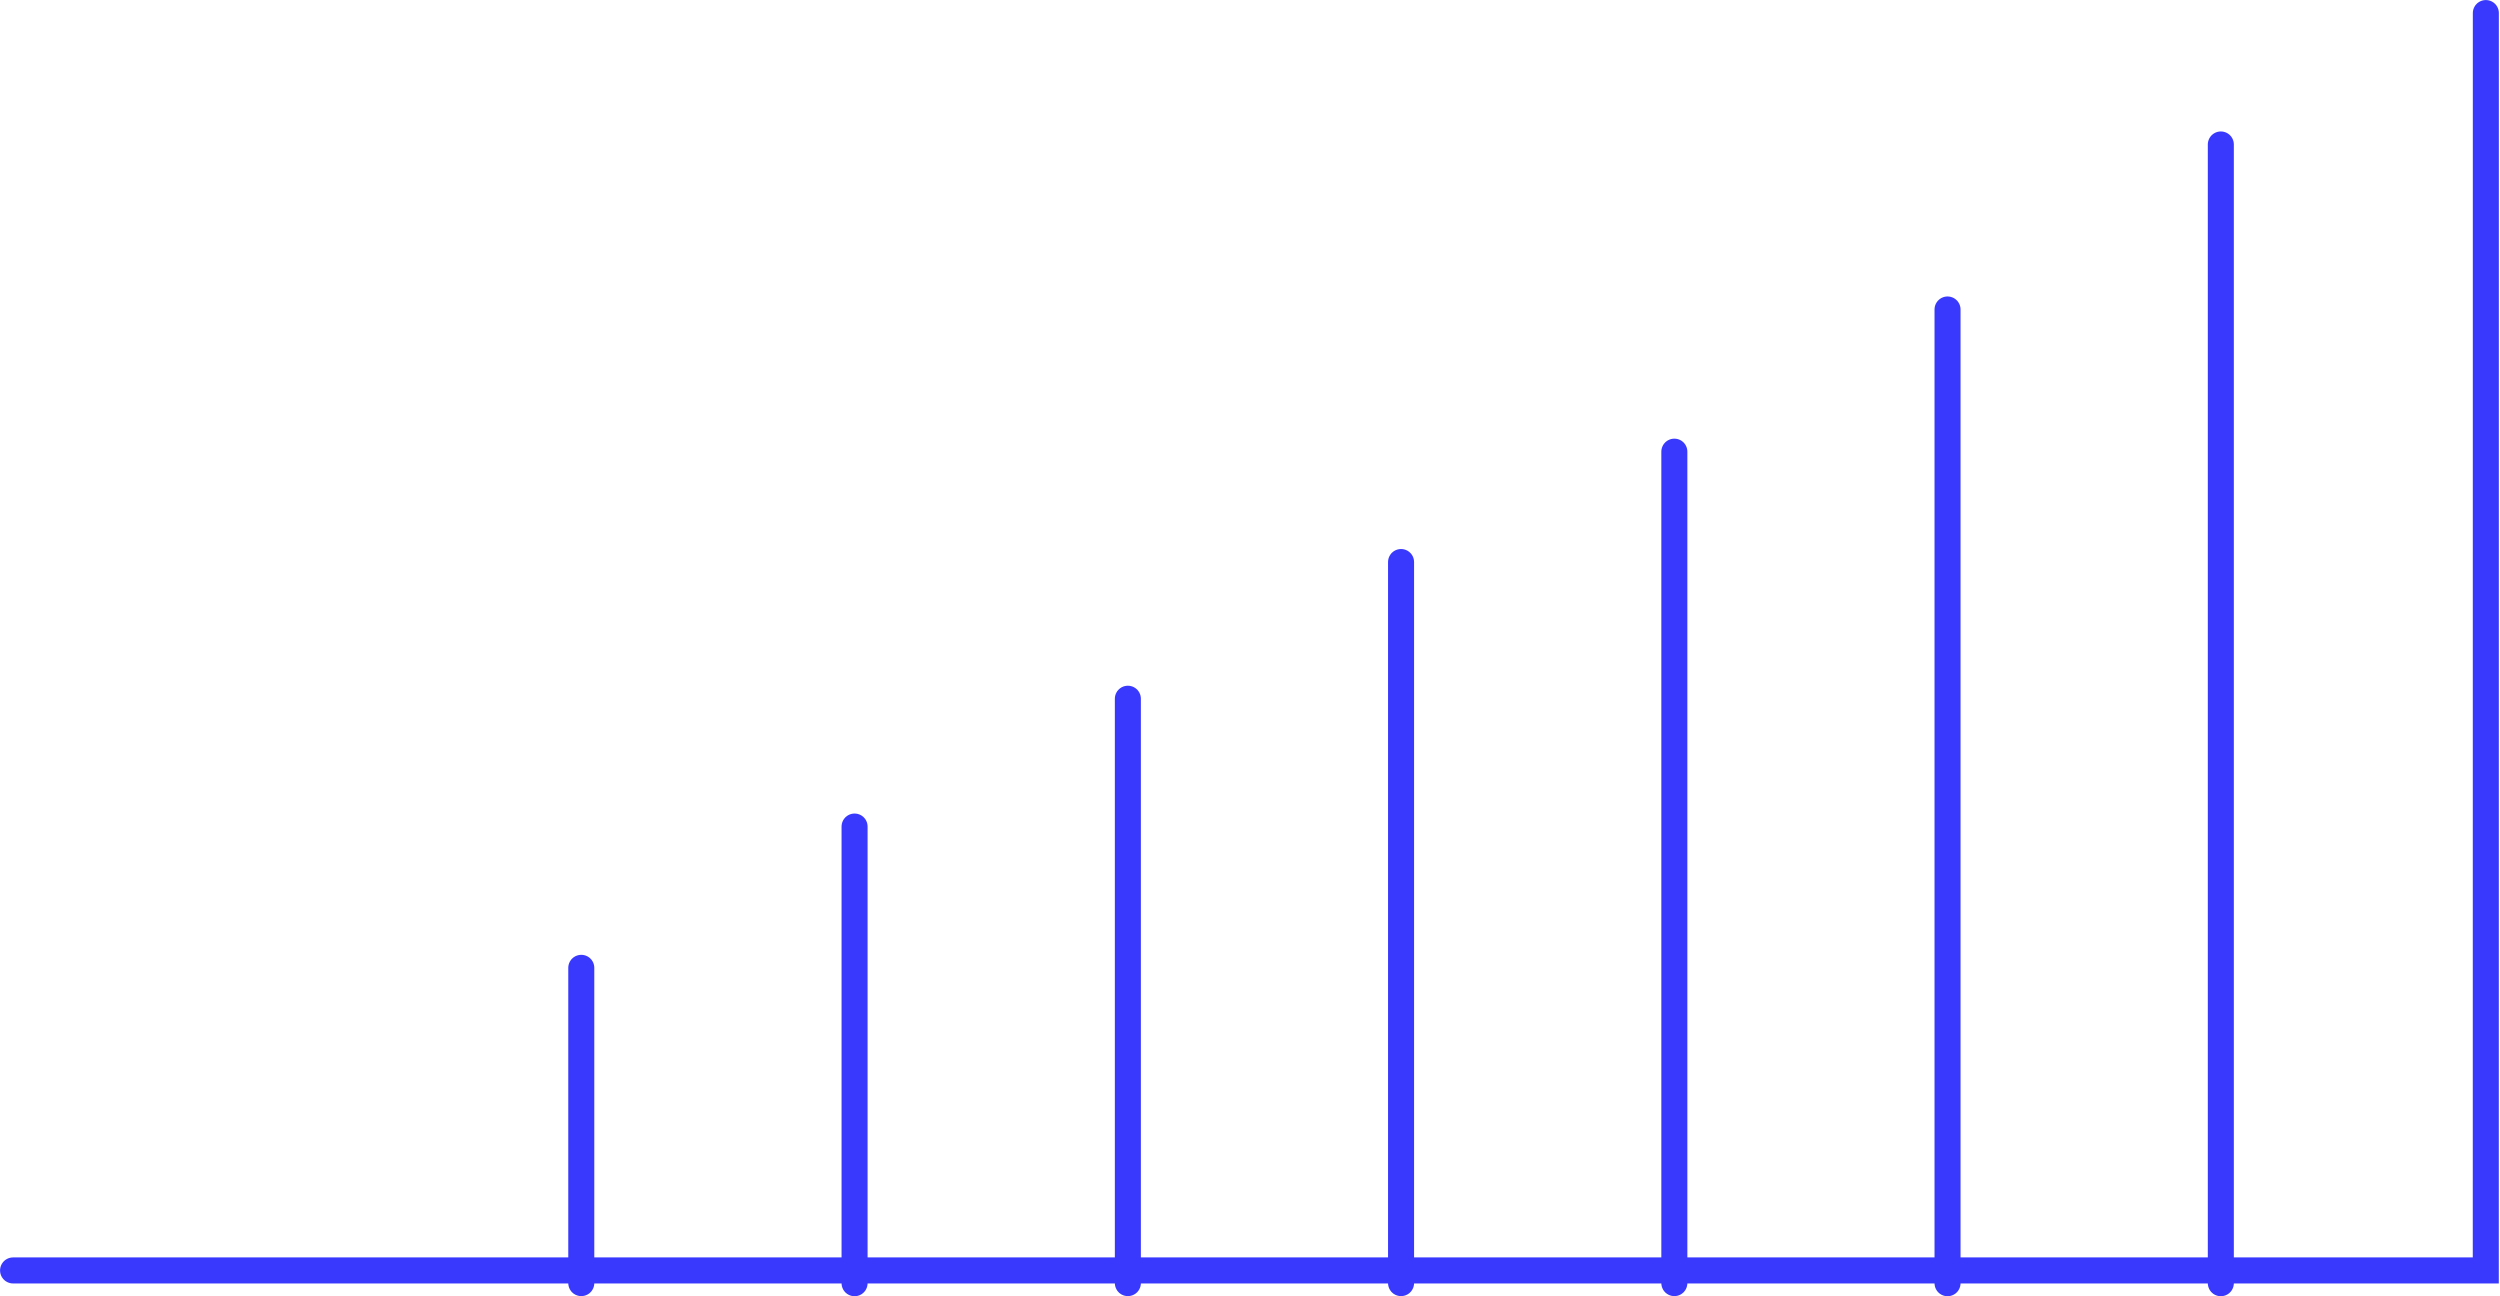 <?xml version="1.0" encoding="UTF-8" standalone="no"?>
<!-- Created with Inkscape (http://www.inkscape.org/) -->

<svg
   width="25.074mm"
   height="13mm"
   viewBox="0 0 25.074 13"
   version="1.1"
   id="svg5"
   xmlns="http://www.w3.org/2000/svg"
   xmlns:svg="http://www.w3.org/2000/svg">
  <defs
     id="defs2" />
  <g
     id="layer1"
     transform="translate(-7.82,-74.553)">
    <g
       id="g925">
      <path
         style="fill:none;stroke:#3939fe;stroke-width:0.261;stroke-linecap:round;stroke-linejoin:miter;stroke-dasharray:none;stroke-opacity:1"
         d="m 7.951,87.295 h 0.775 0.775 0.775 0.775 0.775 0.775 0.775 0.775 0.775 0.775 0.775 0.775 0.775 0.775 0.775 0.775 0.775 0.775 0.775 0.775 0.775 0.775 0.775 0.775 0.775 0.775 0.775 0.775 0.775 0.775 1.551 V 74.684"
         id="path122-6-3" />
      <path
         style="fill:none;stroke:#3939fe;stroke-width:0.261;stroke-linecap:round;stroke-linejoin:miter;stroke-dasharray:none;stroke-opacity:1"
         d="M 30.094,76.002 V 87.423"
         id="path445-6" />
      <path
         style="fill:none;stroke:#3939fe;stroke-width:0.261;stroke-linecap:round;stroke-linejoin:miter;stroke-dasharray:none;stroke-opacity:1"
         d="m 16.391,82.843 v 4.58"
         id="path447-0" />
      <path
         style="fill:none;stroke:#3939fe;stroke-width:0.261;stroke-linecap:round;stroke-linejoin:miter;stroke-dasharray:none;stroke-opacity:1"
         d="m 13.65,84.26 v 3.162"
         id="path449-6" />
      <path
         style="fill:none;stroke:#3939fe;stroke-width:0.261;stroke-linecap:round;stroke-linejoin:miter;stroke-dasharray:none;stroke-opacity:1"
         d="m 21.872,80.19 v 7.232"
         id="path447-0-2" />
      <path
         style="fill:none;stroke:#3939fe;stroke-width:0.261;stroke-linecap:round;stroke-linejoin:miter;stroke-dasharray:none;stroke-opacity:1"
         d="m 19.132,81.561 v 5.861"
         id="path449-6-6" />
      <path
         style="fill:none;stroke:#3939fe;stroke-width:0.261;stroke-linecap:round;stroke-linejoin:miter;stroke-dasharray:none;stroke-opacity:1"
         d="m 27.353,77.657 v 9.766"
         id="path447-0-2-1" />
      <path
         style="fill:none;stroke:#3939fe;stroke-width:0.261;stroke-linecap:round;stroke-linejoin:miter;stroke-dasharray:none;stroke-opacity:1"
         d="m 24.613,79.083 v 8.339"
         id="path449-6-6-8" />
    </g>
  </g>
</svg>
